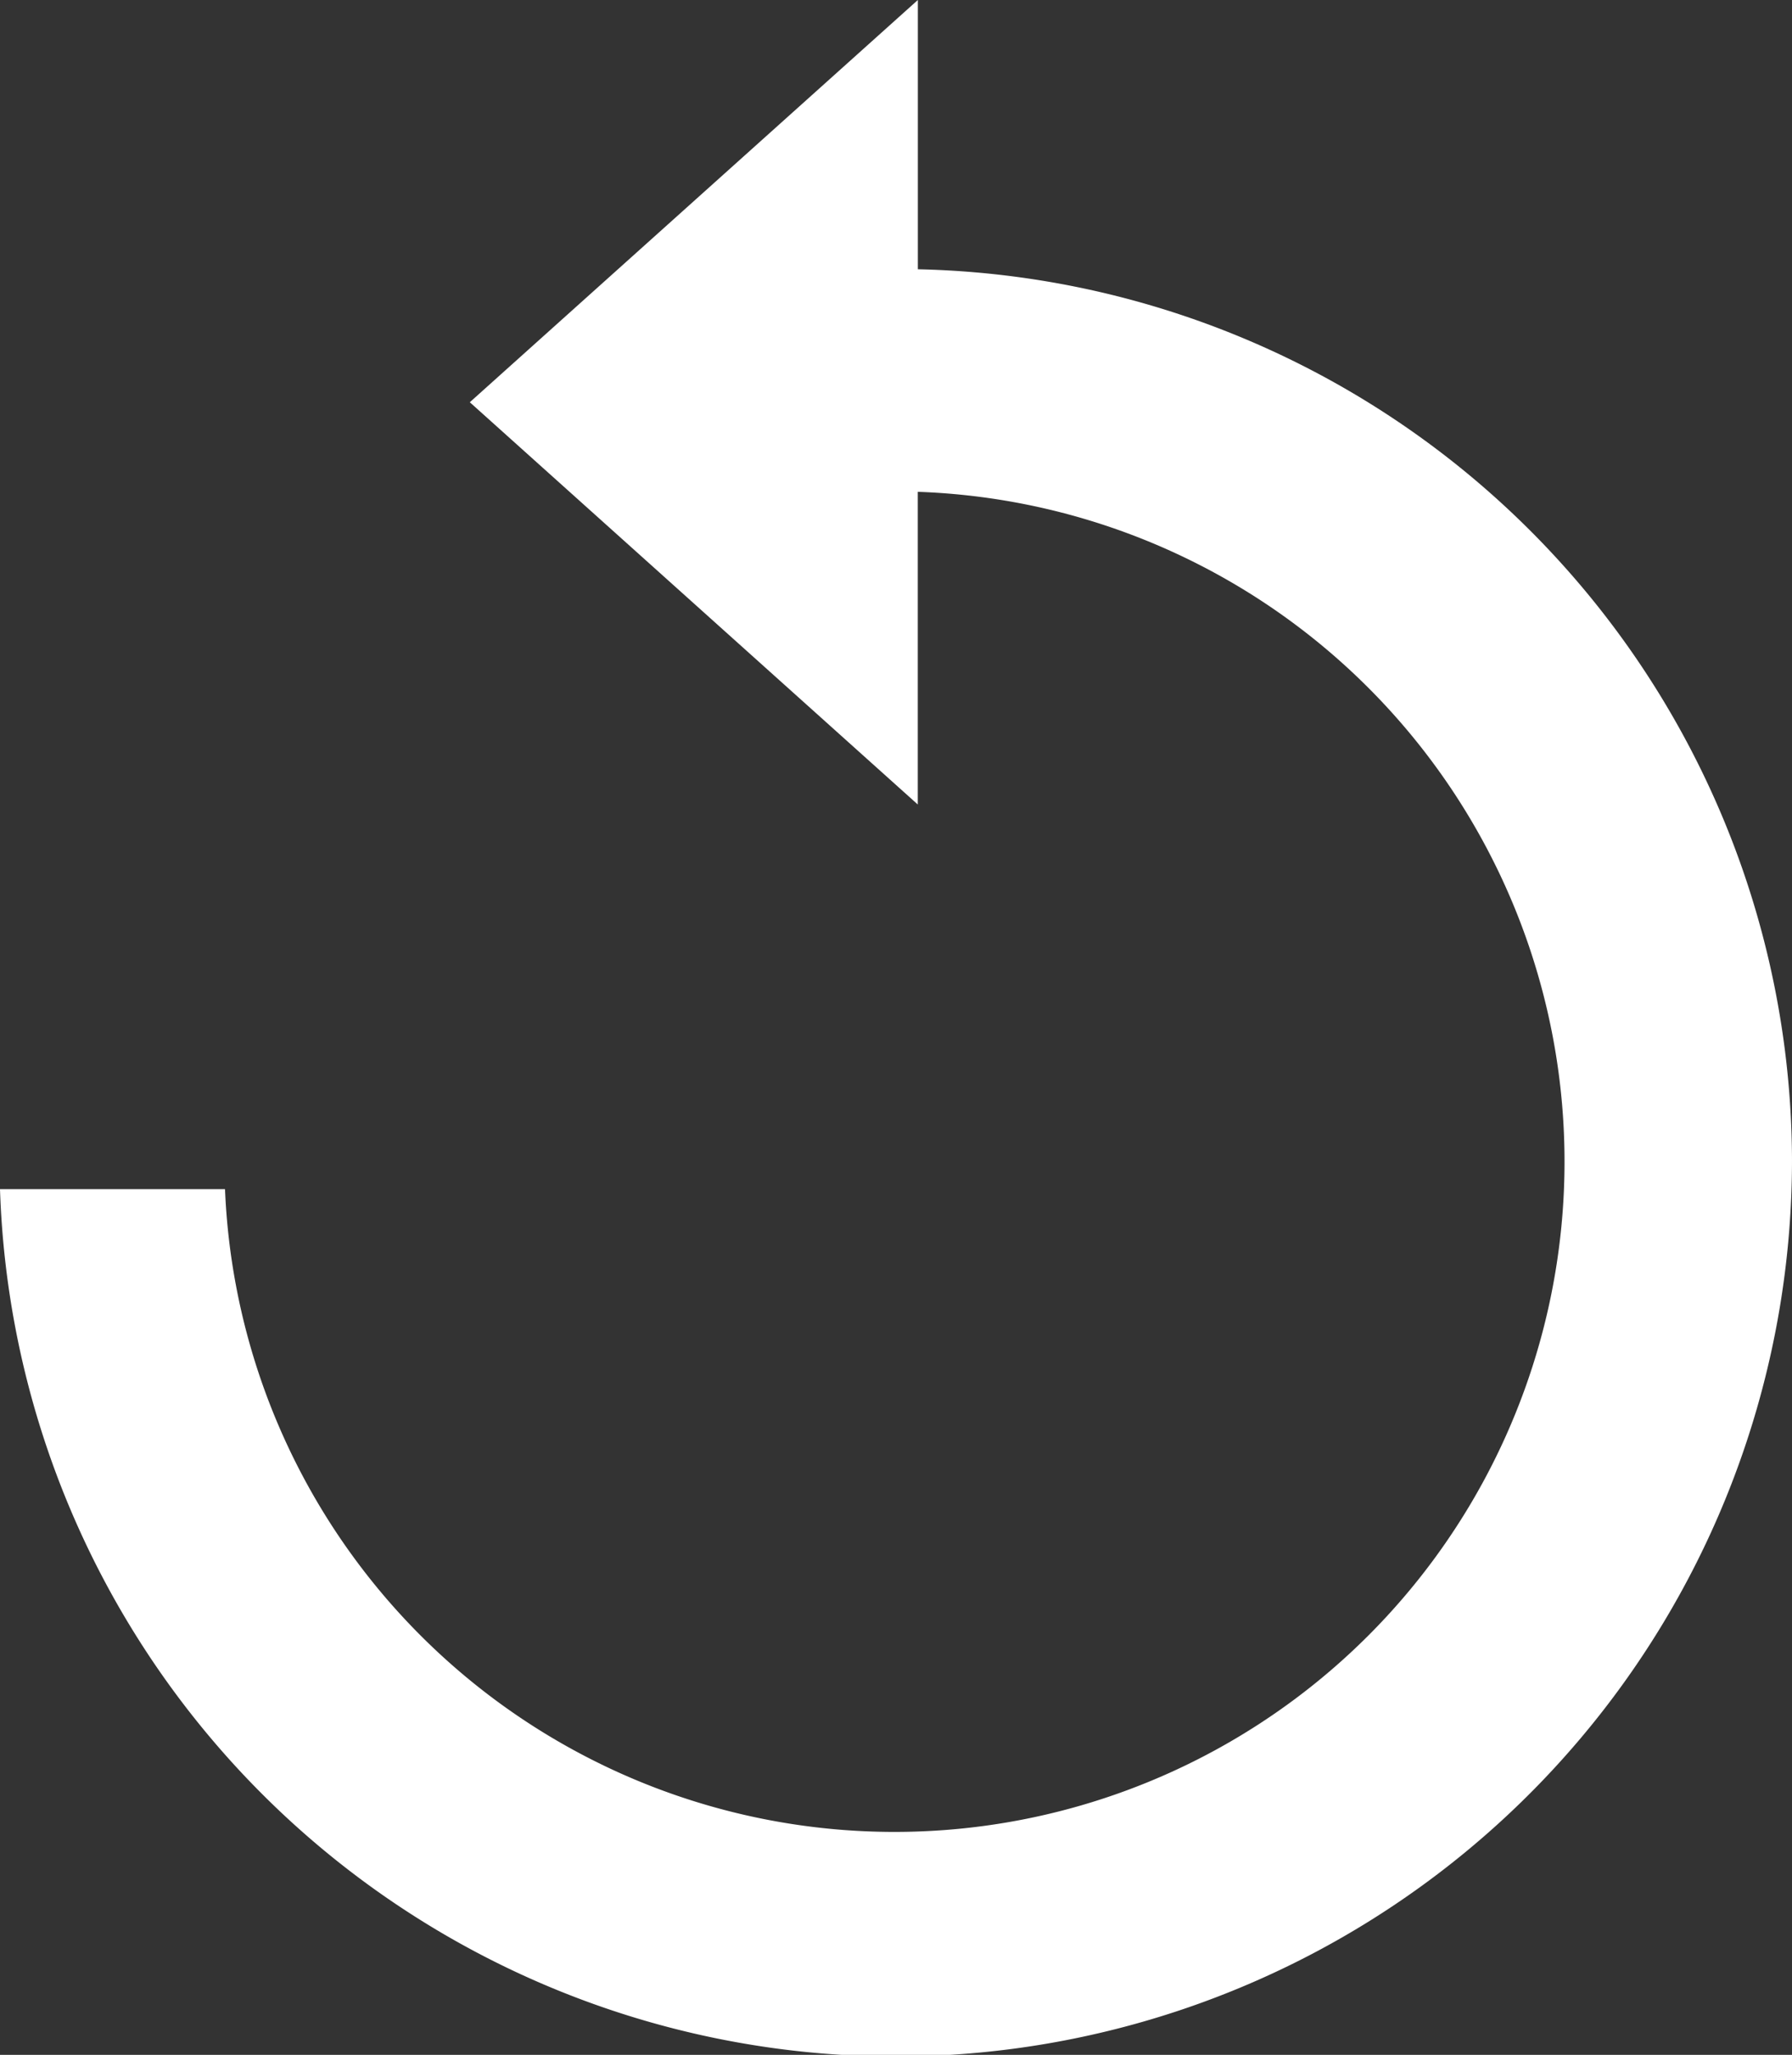 <svg xmlns="http://www.w3.org/2000/svg" width="22.634" height="25.946" viewBox="0 0 22.634 25.946">
  <rect x="0" y="0" width="22.634" height="25.946" fill="#333333" stroke="none"/>
  <path id="Path_21505" data-name="Path 21505" d="M22.634,14.657A11.282,11.282,0,0,0,11.593,3.4V0L5.934,5.079l5.658,5.079V6.21a8.463,8.463,0,1,1-8.75,8.805H0a11.32,11.32,0,0,0,22.634-.359Z" fill="#fff"/>
</svg>
